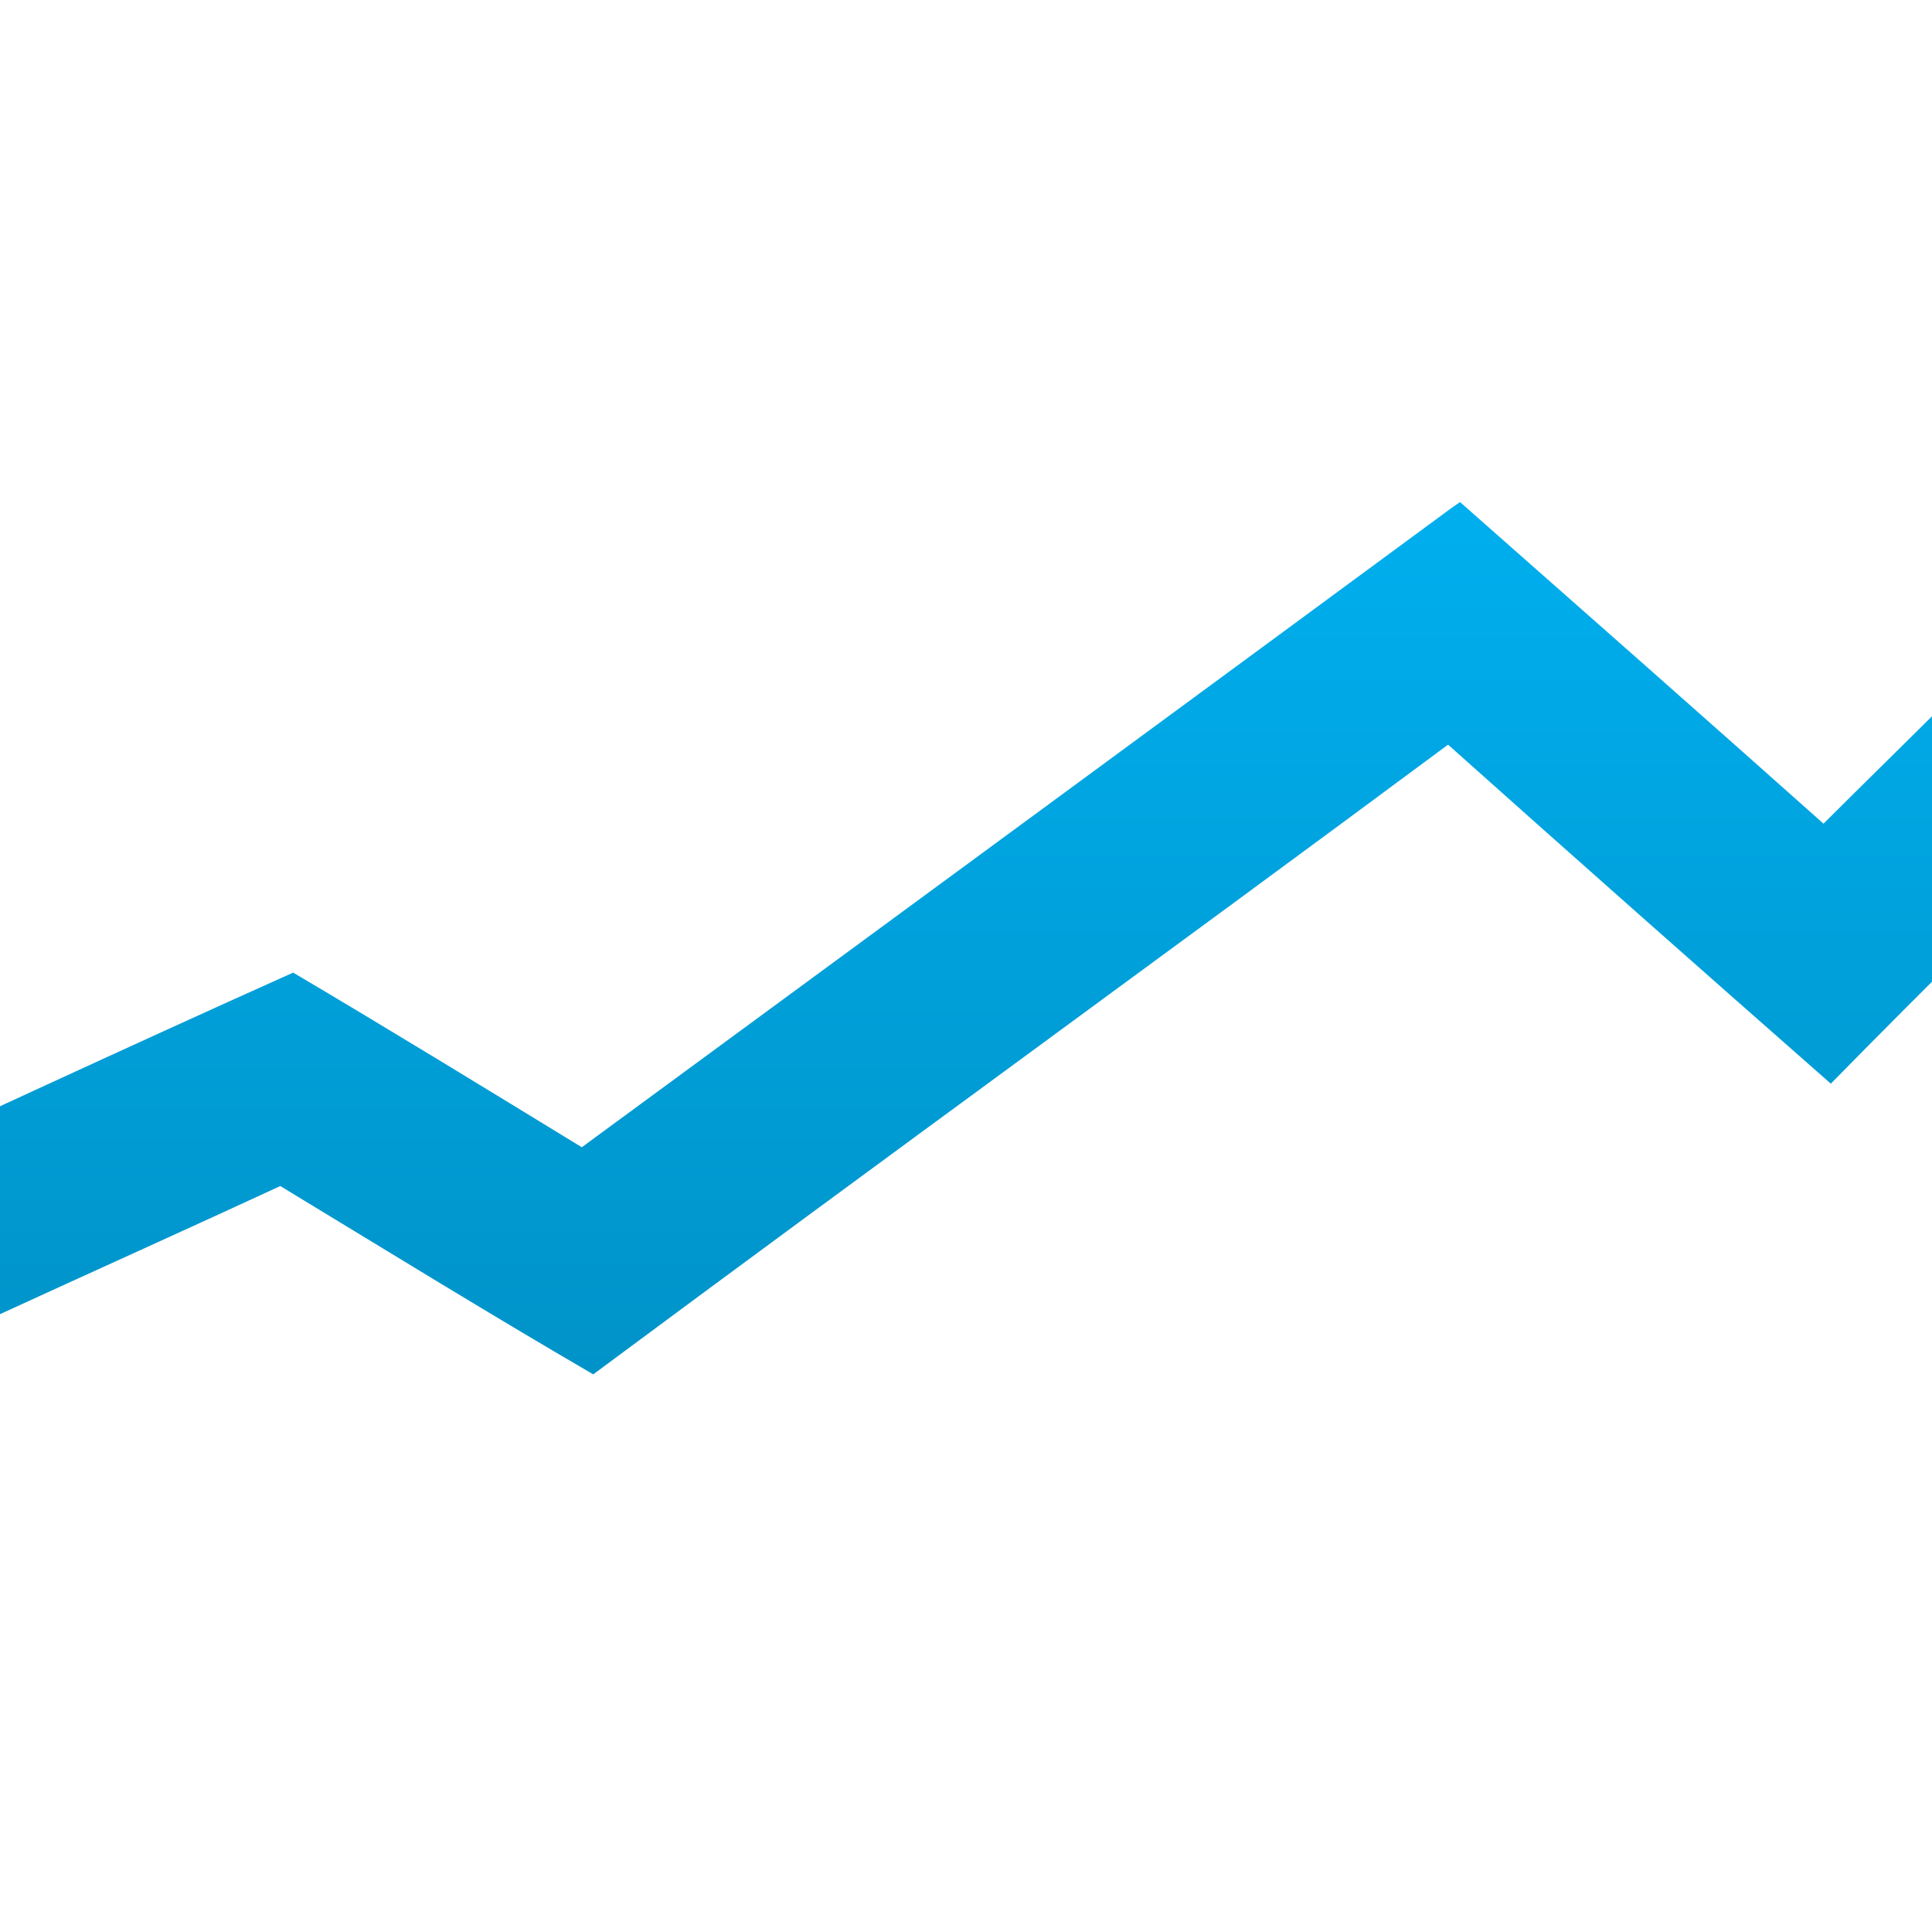 <svg xmlns="http://www.w3.org/2000/svg" xmlns:xlink="http://www.w3.org/1999/xlink" width="64" height="64" viewBox="0 0 64 64" version="1.1">
<defs> <linearGradient id="linear0" gradientUnits="userSpaceOnUse" x1="0" y1="0" x2="0" y2="1" gradientTransform="matrix(55.992,0,0,56,4.004,4)"> <stop offset="0" style="stop-color:#00bbff;stop-opacity:1;"/> <stop offset="1" style="stop-color:#0085b5;stop-opacity:1;"/> </linearGradient> </defs>
<g id="surface1">
<path style=" stroke:none;fill-rule:nonzero;fill:url(#linear0);fill-opacity:1;" d="M 48.367 16.633 L 48.16 16.773 L 48.035 16.863 C 38.457 23.918 28.871 30.953 19.273 38.004 C 16.094 36.062 12.918 34.113 9.711 32.219 C 3.996 34.781 -1.676 37.426 -7.363 40.039 C -6.906 42.133 -6.293 44.164 -5.523 46.121 C -0.621 43.766 4.348 41.574 9.285 39.289 C 12.73 41.379 16.168 43.5 19.652 45.527 C 29.07 38.531 38.543 31.66 47.969 24.668 C 52.184 28.434 56.406 32.168 60.648 35.898 C 64.012 32.469 67.449 29.098 70.859 25.715 C 70.484 23.227 69.871 20.812 69.055 18.492 C 68.934 18.621 68.82 18.758 68.73 18.906 C 66.051 21.762 63.195 24.504 60.406 27.285 C 56.406 23.719 52.387 20.18 48.367 16.633 "/>
</g>
</svg>
